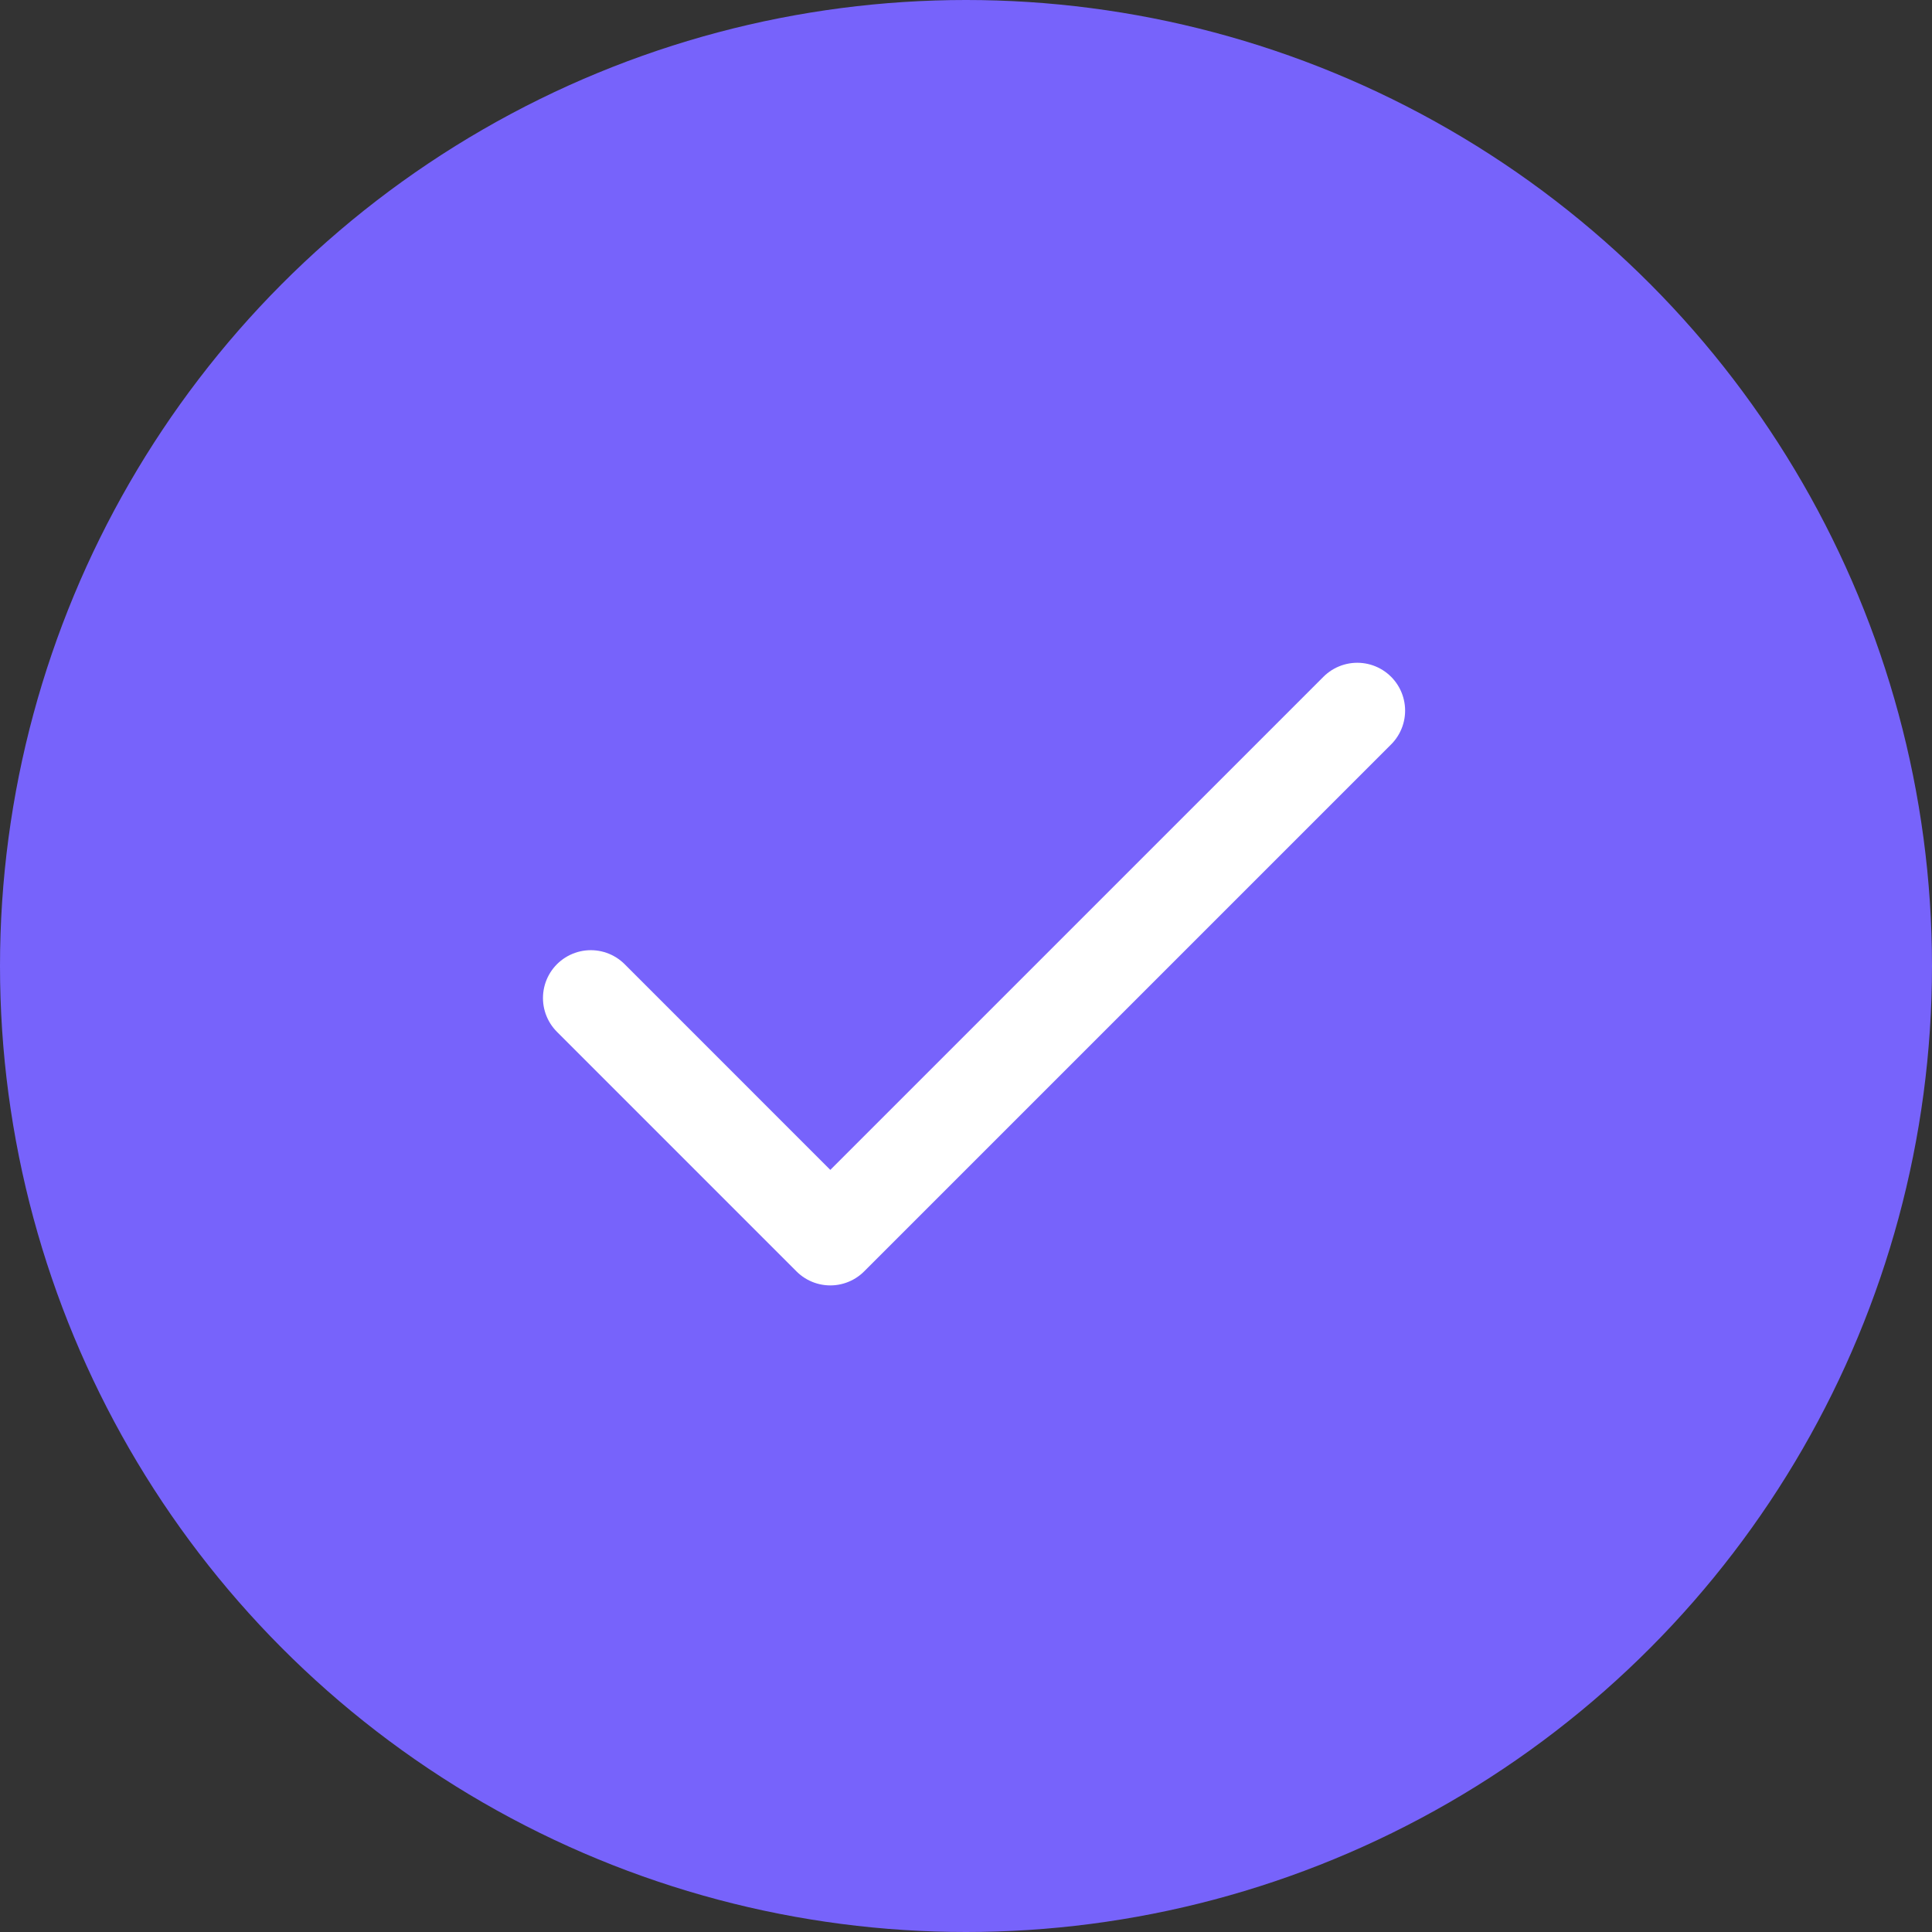 <svg xmlns="http://www.w3.org/2000/svg" width="60.572" height="60.572" viewBox="0 0 60.572 60.572">
  <rect x="0" y="0" width="60.572" height="60.572" fill="#333333" stroke="none"/>
  <g id="Group_349" data-name="Group 349" transform="translate(-140 -1741.533)">
    <ellipse id="Ellipse_49" data-name="Ellipse 49" cx="30.286" cy="30.286" rx="30.286" ry="30.286" transform="translate(140 1741.533)" fill="#7763fb"/>
    <path id="Icon_feather-check" data-name="Icon feather-check" d="M30.03,9,13.509,25.521,6,18.011" transform="translate(152.523 1754.812)" fill="none" stroke="#fff" stroke-linecap="round" stroke-linejoin="round" stroke-width="3"/>
  </g>
</svg>
